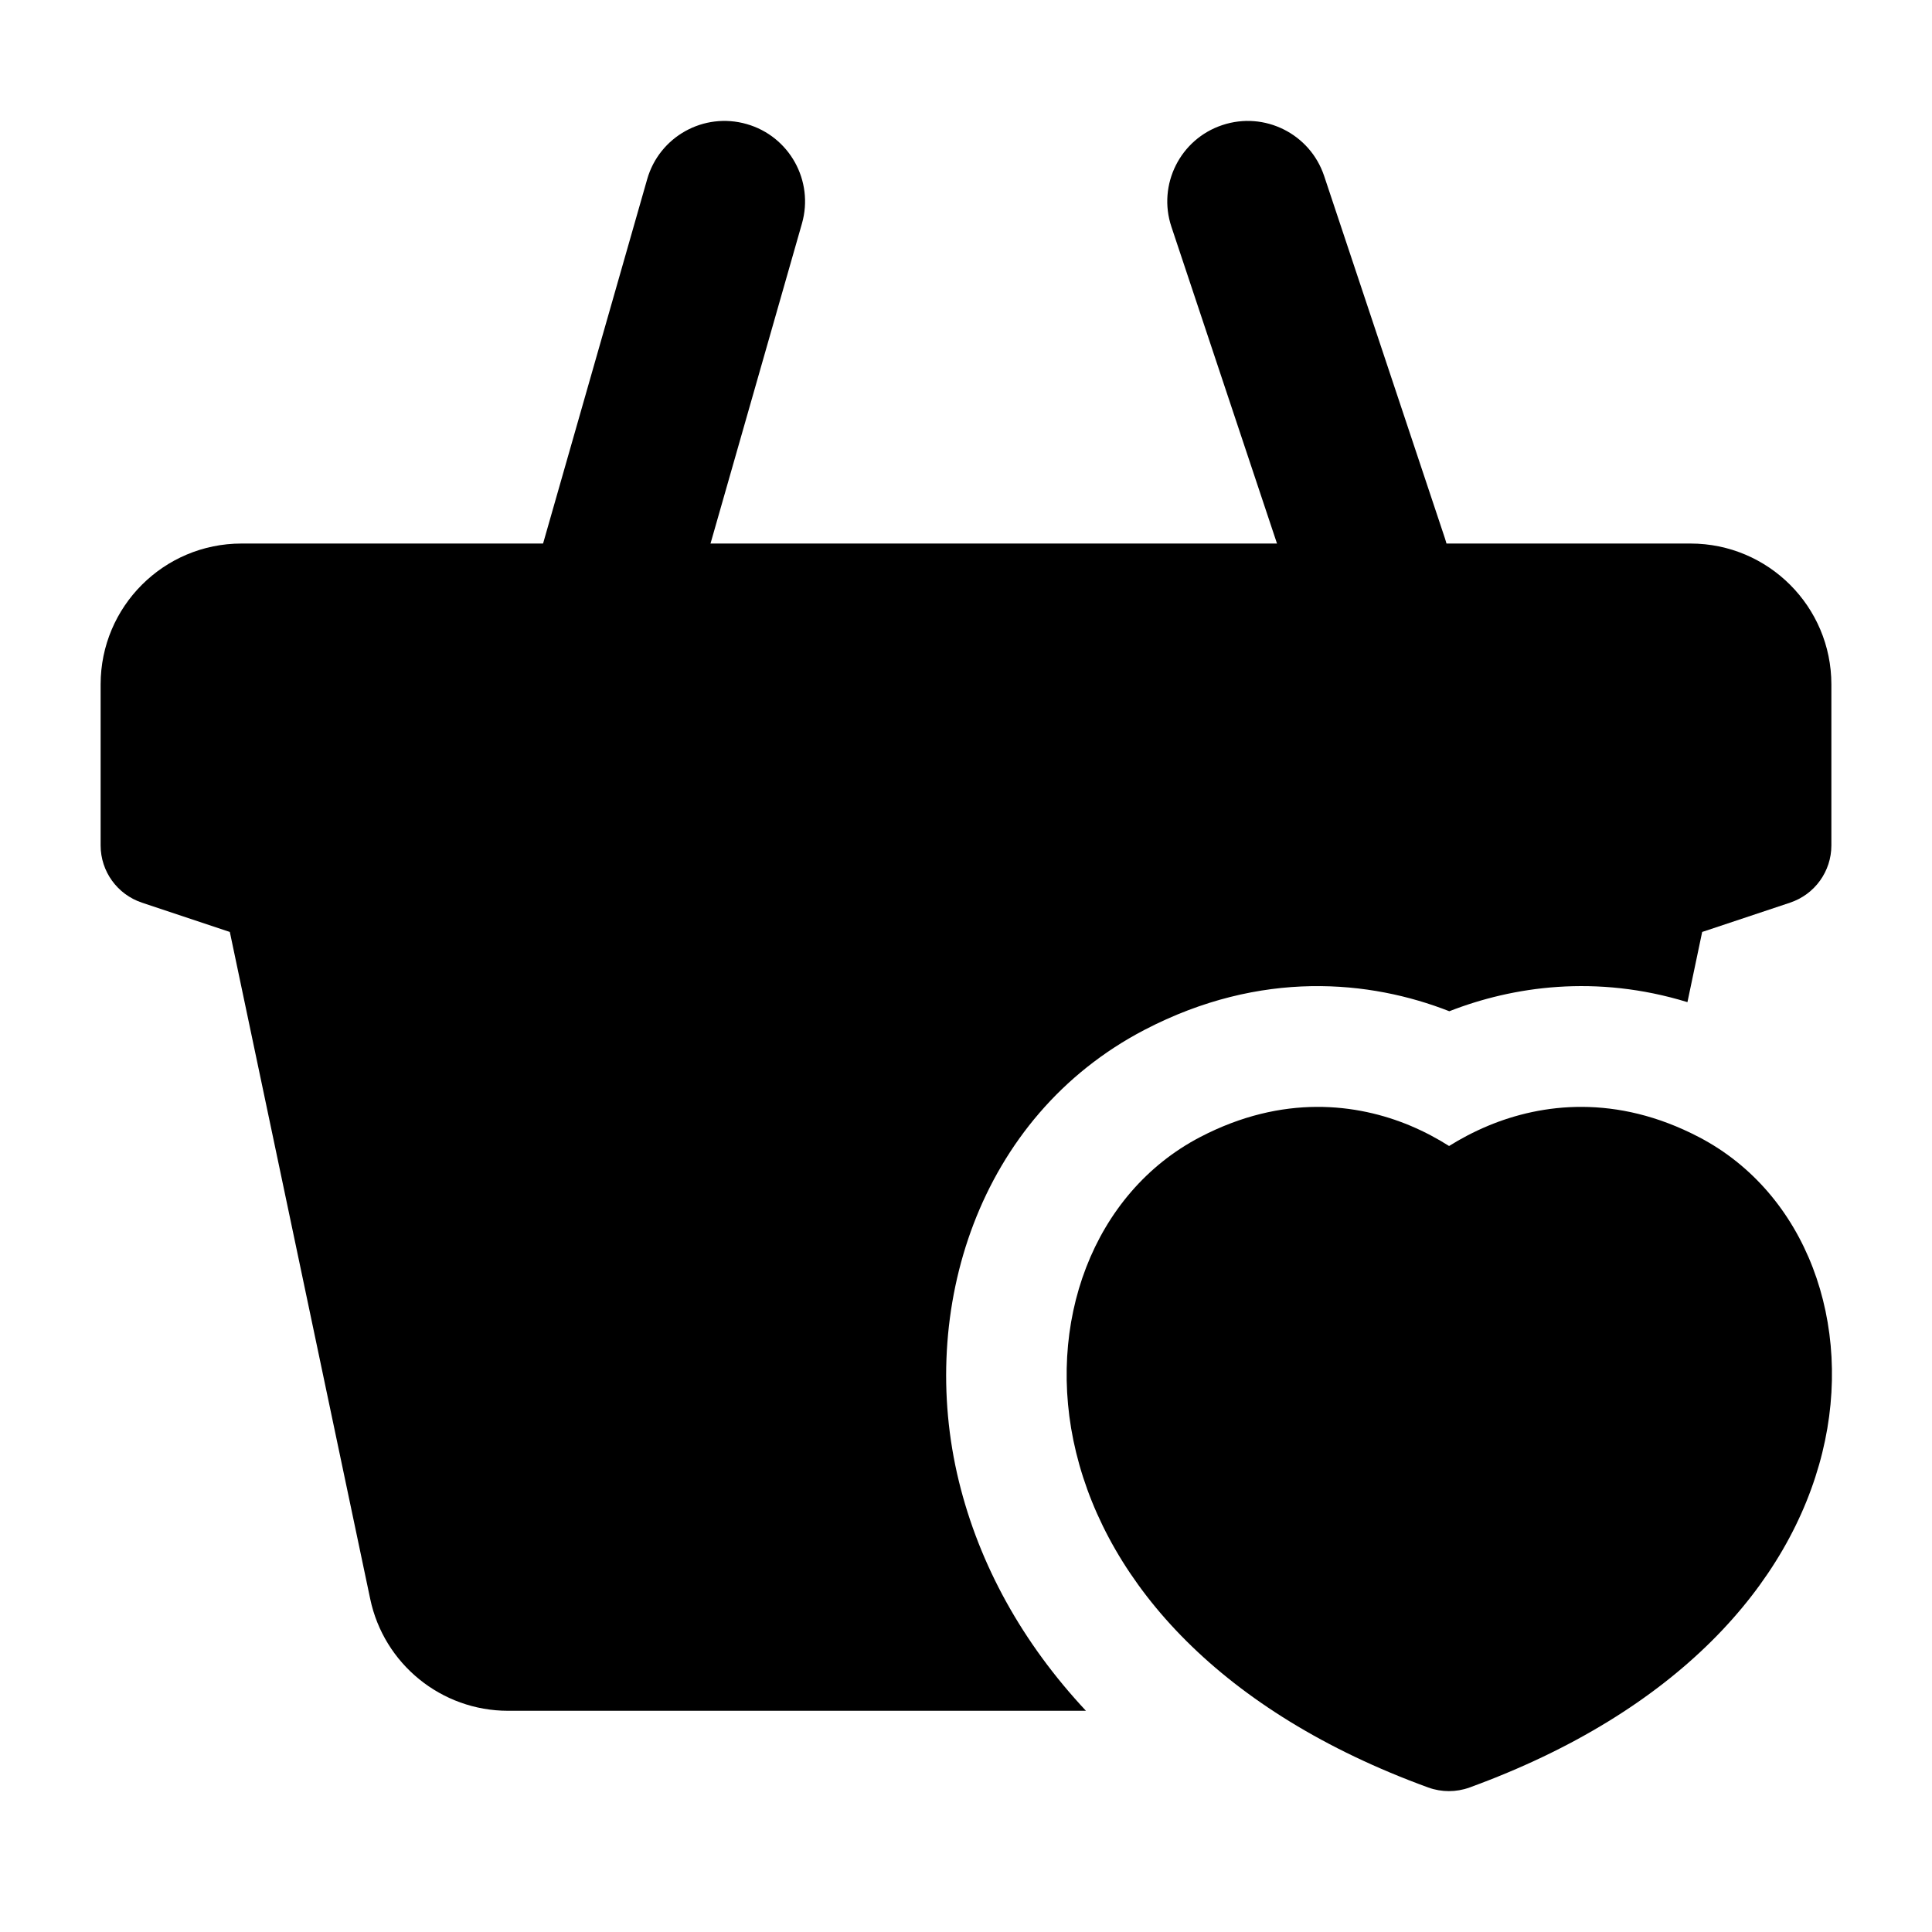 <svg width="24" height="24" viewBox="0 0 24 24" xmlns="http://www.w3.org/2000/svg">
    <path fill-rule="evenodd" clip-rule="evenodd" d="M15.184 1.554C15.708 1.379 16.274 1.662 16.449 2.186L17.949 6.686C18.124 7.21 17.84 7.776 17.317 7.951C16.793 8.126 16.226 7.842 16.052 7.318L14.552 2.818C14.377 2.295 14.66 1.728 15.184 1.554ZM9.275 1.541C9.806 1.692 10.114 2.246 9.962 2.777L7.962 9.777C7.81 10.308 7.257 10.616 6.726 10.464C6.194 10.312 5.887 9.759 6.039 9.227L8.039 2.228C8.19 1.696 8.744 1.389 9.275 1.541Z"/>
    <path d="M18.493 13.982C19.147 13.711 20.073 13.587 21.104 14.125C22.438 14.82 23.032 16.448 22.637 18.046C22.234 19.679 20.836 21.265 18.255 22.205C18.09 22.265 17.908 22.265 17.742 22.205C15.162 21.265 13.767 19.678 13.368 18.044C12.977 16.445 13.577 14.819 14.909 14.125C15.939 13.588 16.862 13.71 17.515 13.982C17.701 14.06 17.864 14.149 18.001 14.236C18.14 14.149 18.305 14.06 18.493 13.982Z"/>
    <path d="M3 6.752C2.034 6.752 1.25 7.535 1.25 8.502V10.502C1.25 10.825 1.457 11.111 1.763 11.213L2.855 11.577L4.599 19.863C4.769 20.672 5.484 21.252 6.311 21.252H13.49C12.699 20.406 12.165 19.438 11.911 18.399C11.393 16.276 12.149 13.873 14.216 12.794C15.667 12.038 17.025 12.178 18.004 12.562C18.791 12.254 19.828 12.101 20.962 12.449L21.145 11.577L22.237 11.213C22.543 11.111 22.75 10.825 22.75 10.502V8.502C22.75 7.535 21.966 6.752 21 6.752H3Z"/>
</svg>
